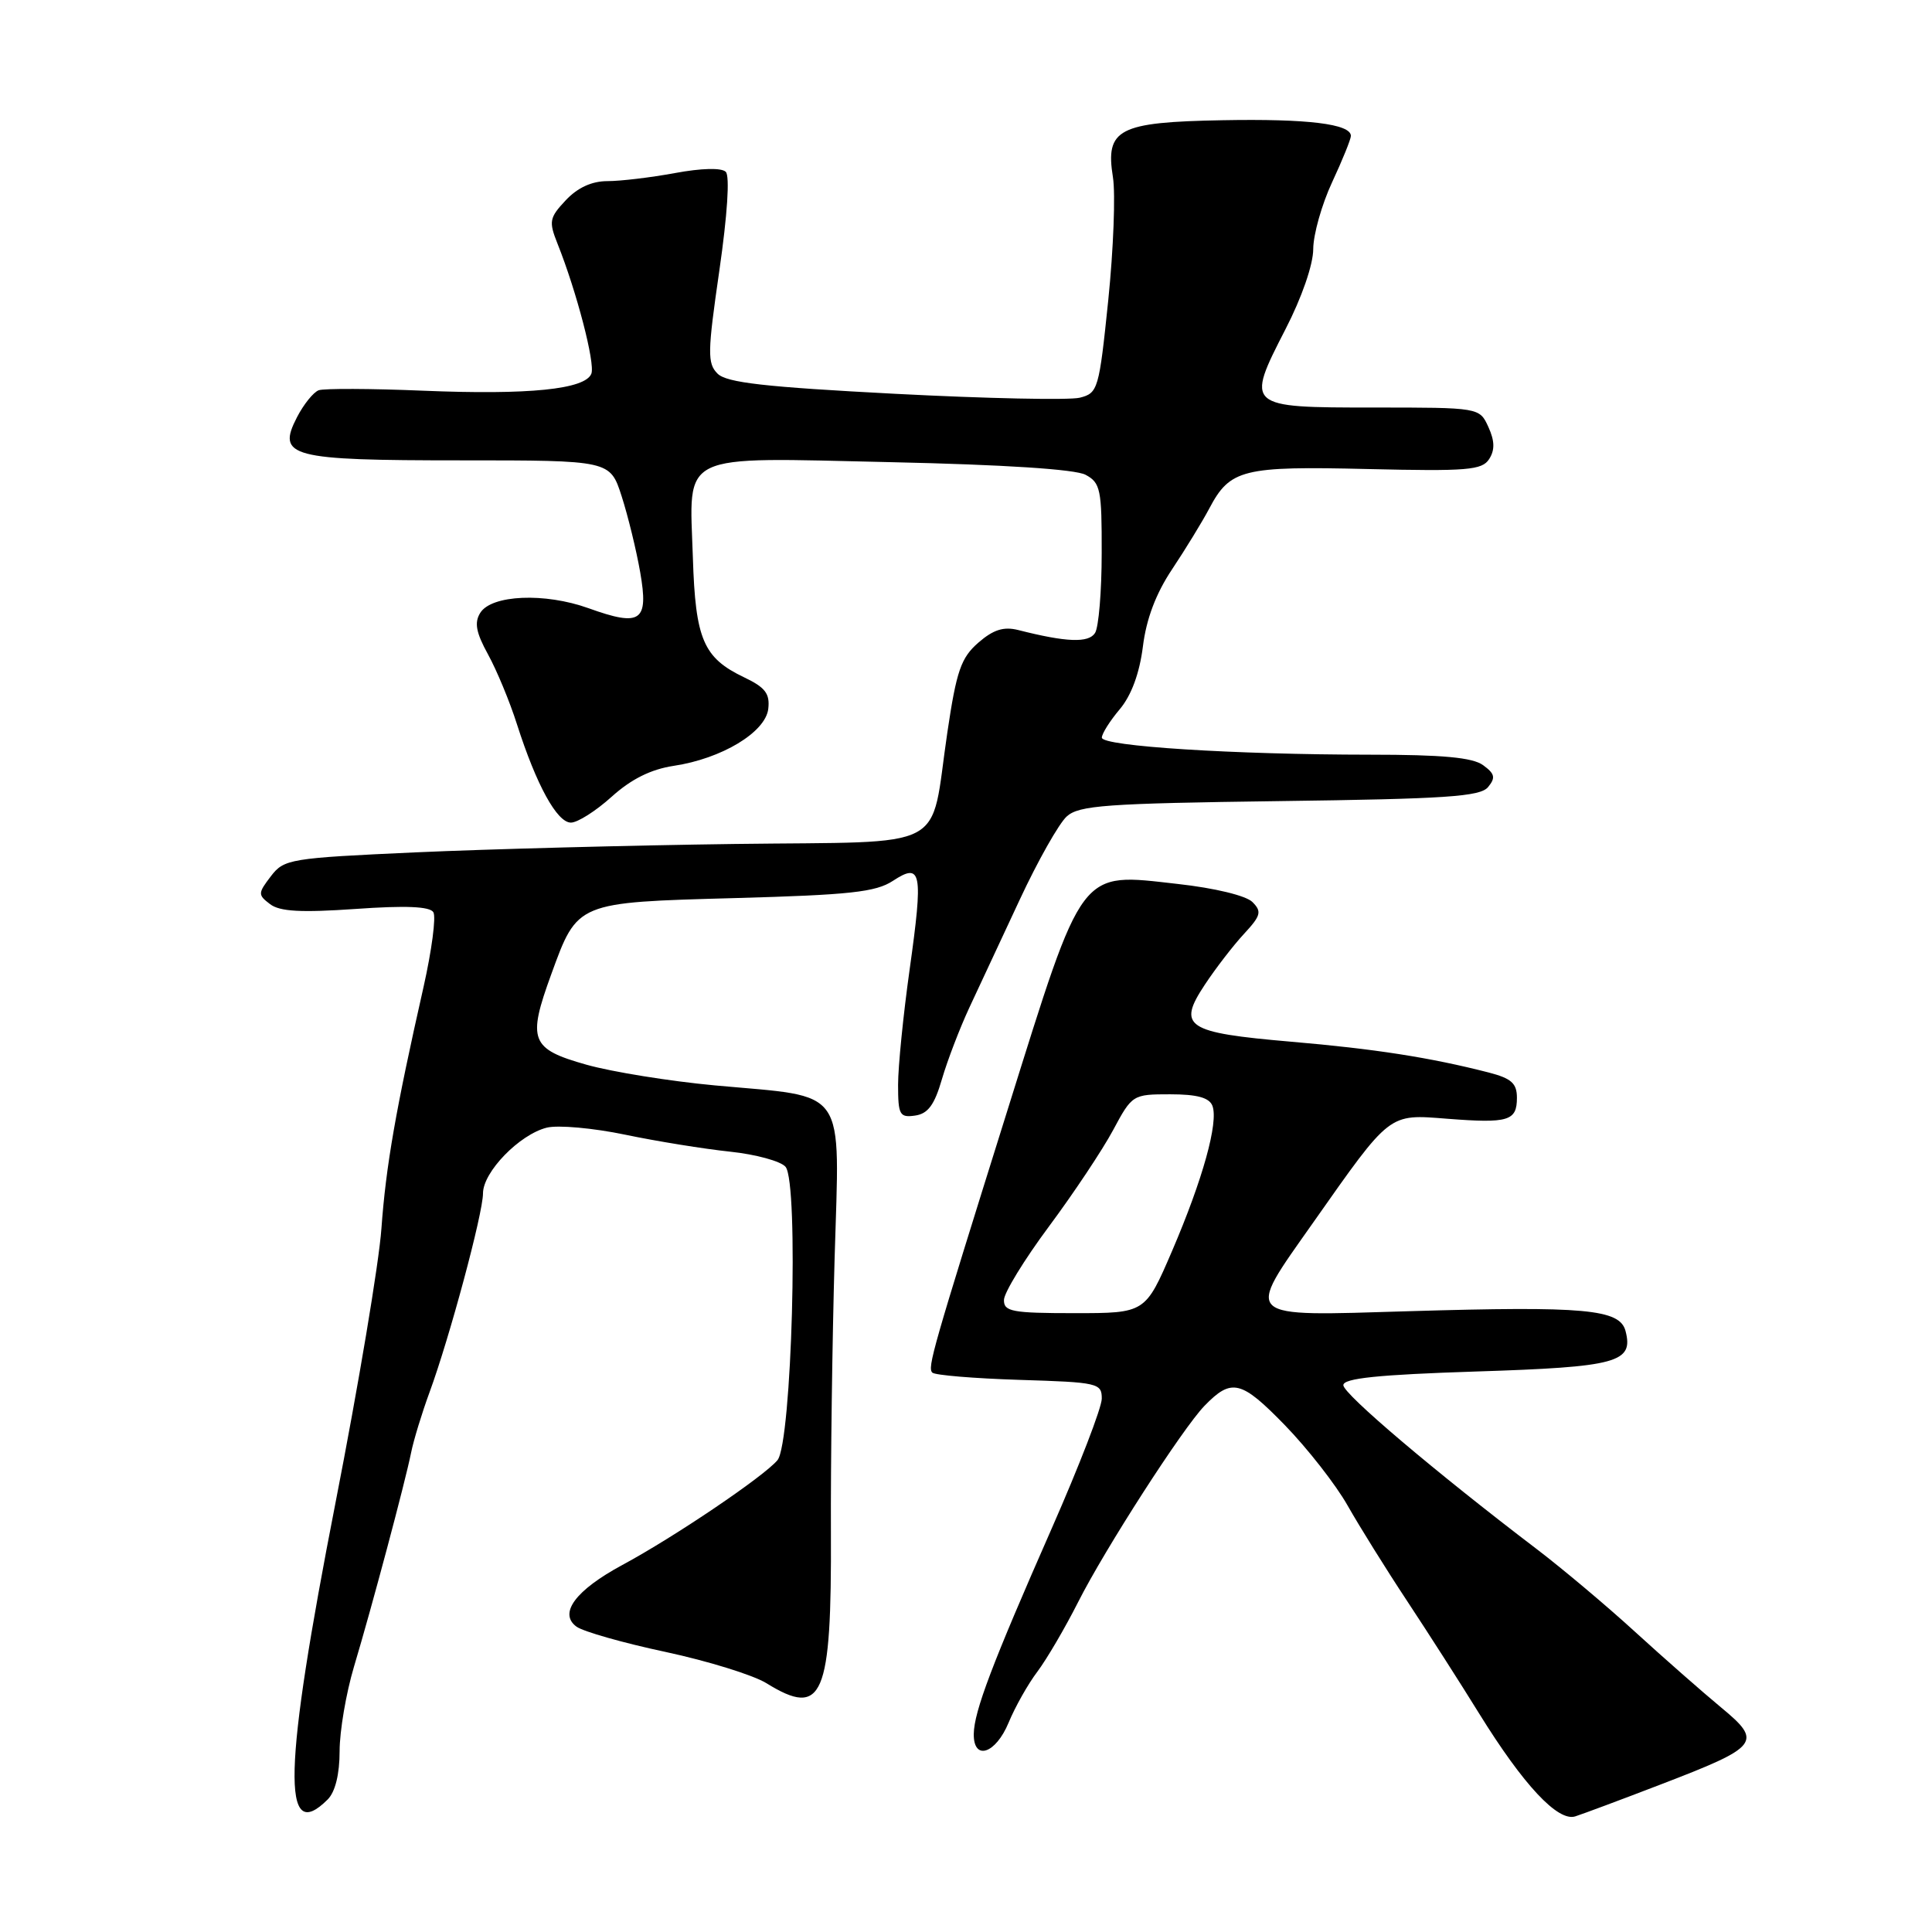 <?xml version="1.0" encoding="UTF-8" standalone="no"?>
<!DOCTYPE svg PUBLIC "-//W3C//DTD SVG 1.1//EN" "http://www.w3.org/Graphics/SVG/1.1/DTD/svg11.dtd" >
<svg xmlns="http://www.w3.org/2000/svg" xmlns:xlink="http://www.w3.org/1999/xlink" version="1.1" viewBox="0 0 256 256">
 <g >
 <path fill="currentColor"
d=" M 220.00 236.47 C 233.16 231.42 233.62 230.84 228.01 226.21 C 225.55 224.17 220.44 219.68 216.67 216.24 C 212.90 212.79 207.04 207.87 203.66 205.29 C 190.20 195.05 178.00 184.71 178.00 183.54 C 178.00 182.63 182.61 182.15 195.63 181.73 C 214.32 181.13 216.48 180.54 215.39 176.36 C 214.63 173.47 210.00 173.05 186.75 173.74 C 164.39 174.41 164.92 174.90 174.00 162.00 C 184.33 147.32 183.94 147.63 191.77 148.24 C 199.89 148.87 201.00 148.53 201.00 145.46 C 201.00 143.54 200.26 142.89 197.25 142.11 C 189.49 140.12 182.15 138.98 171.06 138.03 C 157.14 136.83 155.95 136.05 159.65 130.47 C 161.09 128.29 163.43 125.26 164.84 123.74 C 167.08 121.32 167.22 120.79 165.95 119.52 C 165.11 118.68 160.96 117.67 156.07 117.13 C 142.92 115.65 143.66 114.66 133.53 147.00 C 123.50 179.03 122.87 181.21 123.54 181.88 C 123.88 182.22 129.08 182.65 135.08 182.84 C 145.51 183.16 146.00 183.27 145.99 185.34 C 145.98 186.53 143.00 194.25 139.37 202.50 C 131.45 220.49 129.08 226.75 129.03 229.75 C 128.98 233.37 131.93 232.41 133.65 228.25 C 134.50 226.19 136.21 223.15 137.46 221.50 C 138.70 219.85 141.13 215.70 142.86 212.28 C 146.39 205.28 156.70 189.27 159.60 186.28 C 163.19 182.58 164.45 182.88 170.24 188.83 C 173.27 191.95 177.02 196.75 178.57 199.50 C 180.13 202.25 183.67 207.94 186.45 212.14 C 189.23 216.35 193.53 223.06 196.00 227.06 C 201.87 236.54 206.43 241.41 208.73 240.68 C 209.70 240.37 214.78 238.48 220.00 236.47 Z  M 43.43 238.43 C 44.42 237.43 45.00 235.09 45.00 232.03 C 45.00 229.38 45.86 224.35 46.90 220.86 C 49.30 212.85 53.67 196.46 54.47 192.50 C 54.80 190.85 55.90 187.25 56.91 184.50 C 59.57 177.26 64.00 160.78 64.00 158.12 C 64.00 155.30 68.82 150.33 72.45 149.42 C 73.94 149.05 78.61 149.47 82.83 150.35 C 87.05 151.23 93.30 152.24 96.73 152.60 C 100.16 152.96 103.47 153.87 104.09 154.61 C 105.87 156.76 104.92 191.18 103.02 193.48 C 101.23 195.63 89.34 203.67 82.46 207.37 C 76.27 210.71 73.98 213.78 76.39 215.54 C 77.28 216.19 82.59 217.70 88.19 218.89 C 93.78 220.09 99.80 221.95 101.55 223.03 C 109.04 227.66 110.20 224.95 110.10 203.00 C 110.06 193.93 110.28 177.61 110.59 166.75 C 111.25 143.63 112.52 145.46 94.71 143.82 C 88.78 143.27 81.13 142.04 77.71 141.08 C 70.30 138.99 69.85 137.85 73.05 129.08 C 76.54 119.50 76.36 119.58 97.40 119.00 C 112.61 118.58 116.04 118.21 118.31 116.72 C 122.11 114.23 122.35 115.49 120.53 128.47 C 119.69 134.45 119.00 141.33 119.00 143.74 C 119.00 147.73 119.21 148.11 121.25 147.82 C 122.96 147.58 123.82 146.41 124.81 143.00 C 125.53 140.53 127.17 136.25 128.45 133.50 C 129.74 130.75 132.74 124.31 135.13 119.19 C 137.51 114.08 140.31 109.13 141.34 108.19 C 142.97 106.71 146.51 106.46 169.56 106.15 C 191.56 105.86 196.12 105.56 197.17 104.30 C 198.20 103.05 198.08 102.53 196.52 101.39 C 195.13 100.37 191.13 100.00 181.56 100.00 C 163.47 99.99 146.00 98.88 146.00 97.74 C 146.00 97.22 147.07 95.52 148.38 93.97 C 149.92 92.13 150.99 89.22 151.44 85.67 C 151.89 82.01 153.17 78.63 155.31 75.43 C 157.06 72.80 159.28 69.18 160.24 67.37 C 162.99 62.17 164.65 61.75 181.25 62.15 C 194.42 62.46 196.38 62.30 197.32 60.83 C 198.09 59.63 198.06 58.43 197.22 56.58 C 196.04 54.00 196.04 54.00 181.99 54.00 C 165.09 54.00 165.03 53.95 170.34 43.61 C 172.49 39.44 174.01 35.05 174.01 33.00 C 174.02 31.07 175.14 27.09 176.51 24.15 C 177.88 21.21 179.00 18.44 179.00 18.01 C 179.00 16.42 173.26 15.72 162.00 15.93 C 148.18 16.18 146.44 17.09 147.47 23.49 C 147.82 25.69 147.54 33.03 146.85 39.78 C 145.63 51.61 145.49 52.09 143.07 52.70 C 141.70 53.04 130.68 52.81 118.59 52.18 C 101.36 51.28 96.28 50.71 95.08 49.51 C 93.72 48.15 93.74 46.72 95.32 35.83 C 96.38 28.49 96.72 23.32 96.17 22.77 C 95.61 22.21 92.95 22.28 89.44 22.93 C 86.25 23.52 82.22 24.00 80.49 24.00 C 78.42 24.00 76.54 24.86 74.97 26.53 C 72.79 28.85 72.70 29.34 73.87 32.28 C 76.41 38.64 78.88 48.14 78.36 49.51 C 77.56 51.59 70.10 52.35 56.06 51.77 C 49.15 51.48 42.93 51.46 42.23 51.71 C 41.53 51.97 40.24 53.57 39.36 55.27 C 36.64 60.54 38.39 61.00 61.11 61.00 C 80.84 61.00 80.84 61.00 82.37 65.75 C 83.21 68.36 84.32 72.90 84.83 75.83 C 85.97 82.36 84.93 83.09 77.98 80.59 C 72.19 78.51 65.14 78.81 63.64 81.20 C 62.83 82.49 63.07 83.81 64.66 86.70 C 65.81 88.79 67.55 92.97 68.51 96.00 C 71.08 104.02 73.81 109.00 75.65 109.00 C 76.53 109.00 78.96 107.46 81.05 105.57 C 83.65 103.23 86.24 101.94 89.26 101.48 C 95.63 100.53 101.43 97.03 101.80 93.93 C 102.03 91.91 101.41 91.09 98.60 89.75 C 93.20 87.17 92.15 84.73 91.81 73.91 C 91.35 59.75 89.57 60.61 118.08 61.24 C 133.07 61.57 142.46 62.18 143.84 62.91 C 145.82 63.97 146.00 64.85 145.98 73.29 C 145.98 78.35 145.58 83.12 145.10 83.87 C 144.25 85.22 141.31 85.11 134.91 83.48 C 132.99 83.00 131.62 83.43 129.63 85.16 C 127.34 87.16 126.74 88.88 125.53 97.04 C 123.15 113.08 126.25 111.45 97.37 111.83 C 83.69 112.01 64.67 112.51 55.11 112.94 C 38.40 113.70 37.64 113.82 35.89 116.11 C 34.17 118.36 34.16 118.57 35.78 119.80 C 37.07 120.79 39.89 120.94 47.12 120.44 C 53.75 119.97 56.95 120.11 57.42 120.87 C 57.80 121.48 57.21 125.92 56.13 130.74 C 52.43 147.09 51.14 154.48 50.54 162.79 C 50.22 167.34 47.48 183.66 44.47 199.05 C 37.54 234.50 37.27 244.59 43.43 238.43 Z  M 133.03 172.25 C 133.04 171.29 135.73 166.90 139.00 162.50 C 142.27 158.10 146.09 152.36 147.49 149.75 C 150.01 145.05 150.09 145.00 155.05 145.00 C 158.61 145.00 160.23 145.44 160.65 146.52 C 161.48 148.70 159.39 156.24 155.31 165.75 C 151.76 174.00 151.76 174.00 142.38 174.00 C 134.10 174.00 133.00 173.79 133.03 172.25 Z "/>
</g>
</svg>